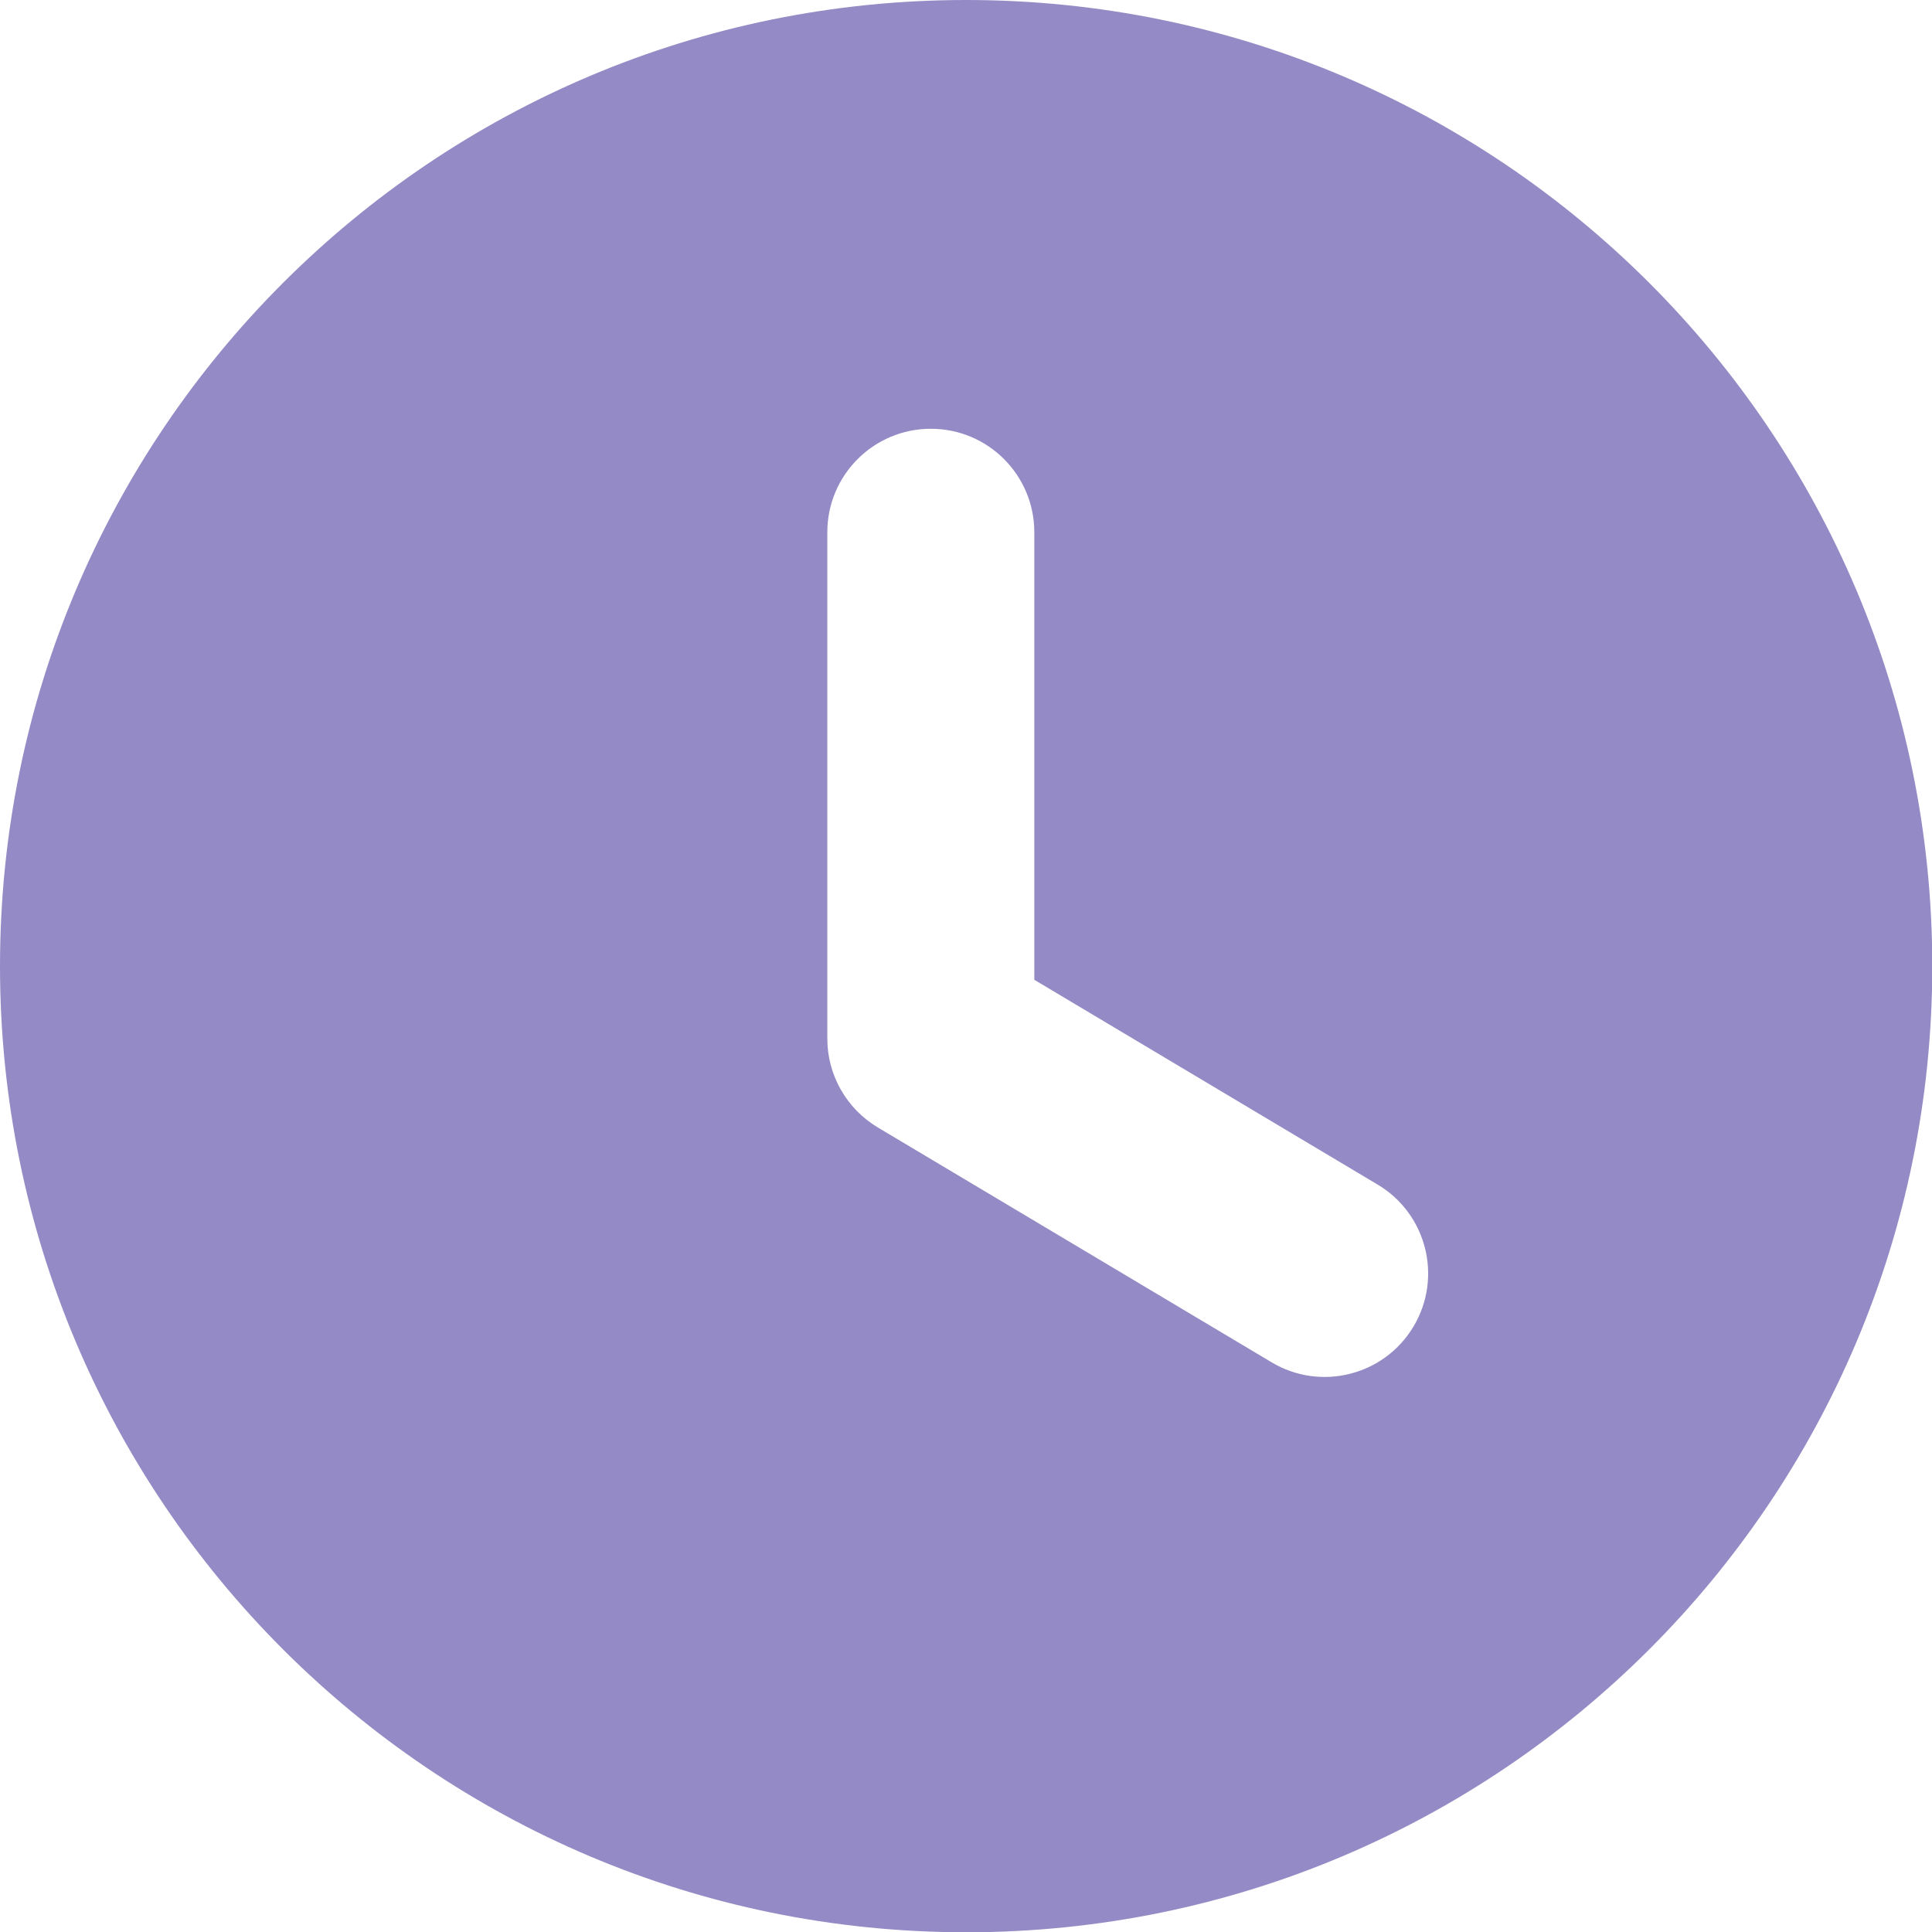 <svg width="14" height="14" viewBox="0 0 14 14" fill="none" xmlns="http://www.w3.org/2000/svg">
<path fill-rule="evenodd" clip-rule="evenodd" d="M7.001 14.002C10.868 14.002 14.002 10.868 14.002 7.001C14.002 3.134 10.868 0 7.001 0C3.134 0 0 3.134 0 7.001C0 10.868 3.134 14.002 7.001 14.002ZM7.495 3.857C7.495 3.443 7.16 3.107 6.745 3.107C6.331 3.107 5.995 3.443 5.995 3.857V7.526C5.995 7.79 6.134 8.034 6.361 8.17L9.215 9.872C9.57 10.084 10.031 9.968 10.243 9.612C10.455 9.257 10.339 8.796 9.983 8.584L7.495 7.1V3.857Z" fill="#948AC5"/>
</svg>
